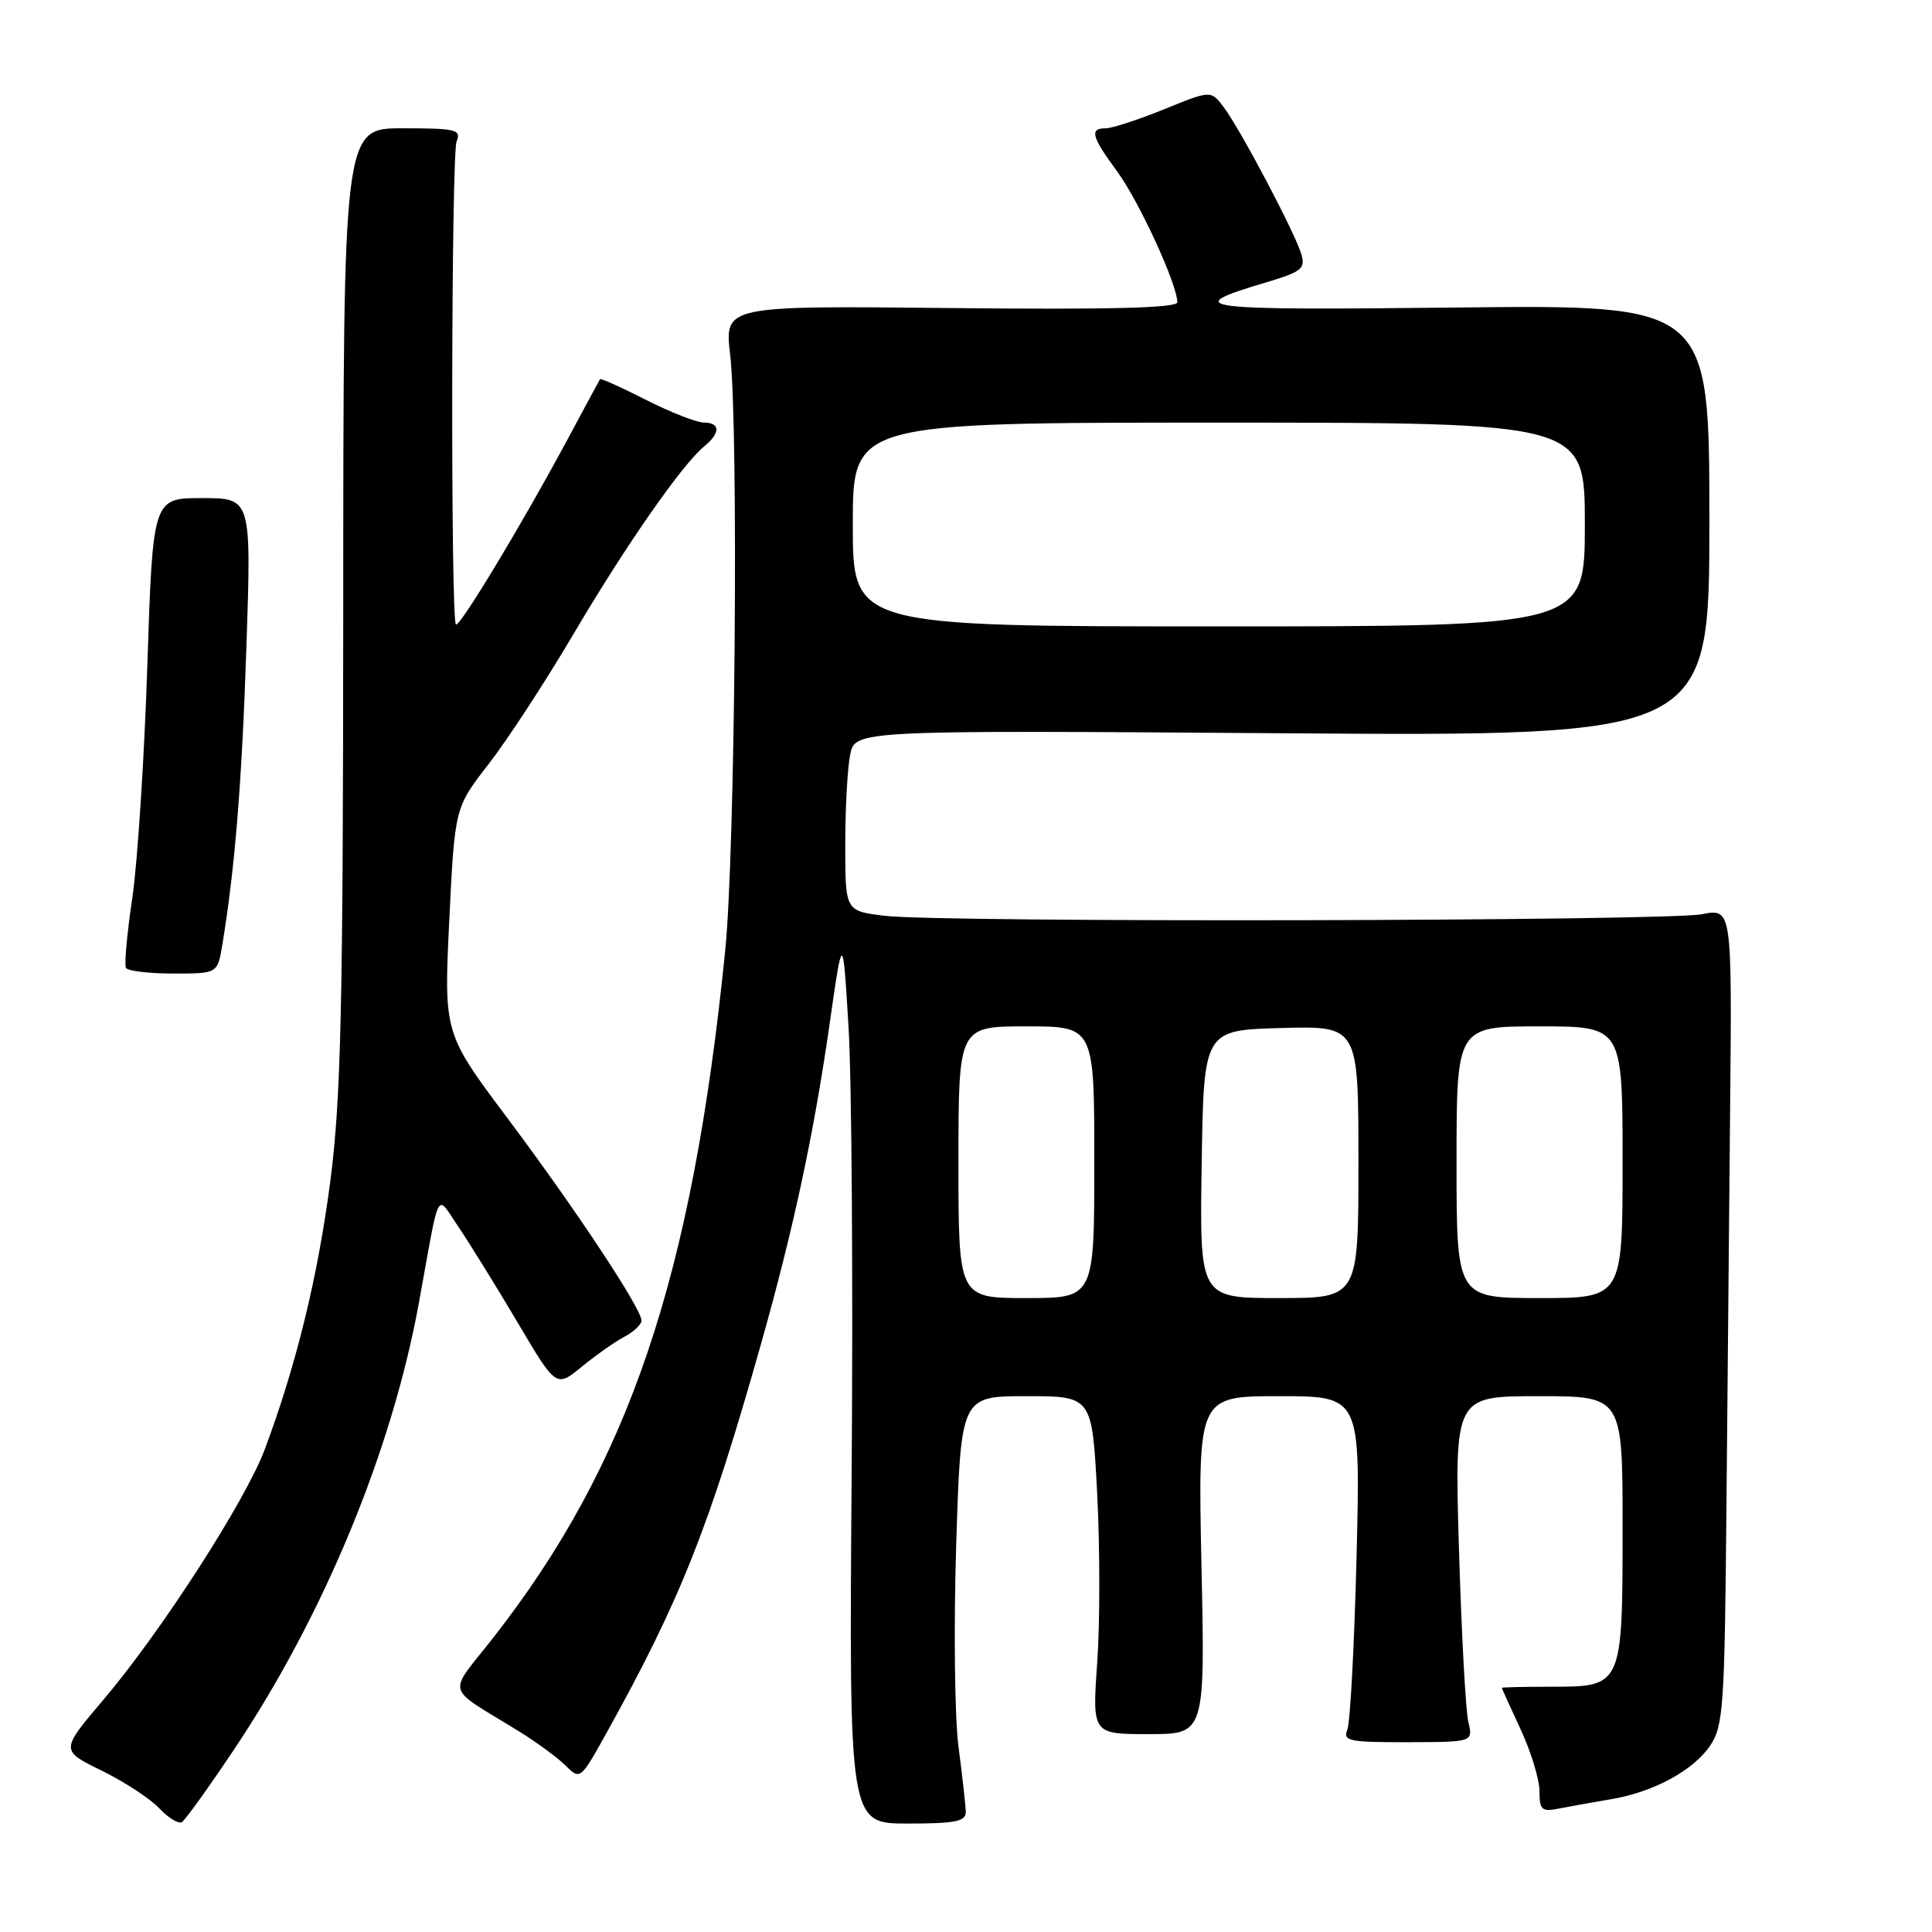 <?xml version="1.0" encoding="UTF-8" standalone="no"?>
<!DOCTYPE svg PUBLIC "-//W3C//DTD SVG 1.1//EN" "http://www.w3.org/Graphics/SVG/1.1/DTD/svg11.dtd" >
<svg xmlns="http://www.w3.org/2000/svg" xmlns:xlink="http://www.w3.org/1999/xlink" version="1.1" viewBox="0 0 256 256">
 <g >
 <path fill="currentColor"
d=" M 31.05 231.76 C 42.94 213.99 51.98 192.11 55.53 172.50 C 58.35 156.96 57.73 158.14 60.77 162.60 C 62.22 164.75 65.73 170.41 68.56 175.19 C 73.69 183.88 73.69 183.88 77.10 181.09 C 78.97 179.56 81.51 177.77 82.75 177.12 C 83.99 176.46 85.00 175.50 85.00 174.98 C 85.00 173.40 76.28 160.23 67.27 148.20 C 58.81 136.91 58.81 136.91 59.53 121.96 C 60.26 107.02 60.26 107.02 64.73 101.26 C 67.20 98.09 72.27 90.33 76.00 84.00 C 82.99 72.15 90.39 61.54 93.33 59.13 C 95.49 57.35 95.46 56.00 93.25 55.99 C 92.29 55.98 88.84 54.63 85.59 52.98 C 82.34 51.33 79.61 50.10 79.51 50.24 C 79.42 50.38 77.41 54.10 75.05 58.50 C 69.13 69.52 60.87 83.20 60.41 82.75 C 59.70 82.04 59.79 20.51 60.50 18.75 C 61.14 17.17 60.44 17.00 53.36 17.00 C 45.50 17.00 45.50 17.00 45.48 80.25 C 45.46 133.69 45.19 145.52 43.77 156.50 C 42.12 169.17 39.26 180.89 35.07 192.08 C 32.53 198.86 21.36 216.20 13.70 225.23 C 8.00 231.94 8.00 231.94 13.46 234.61 C 16.46 236.08 19.90 238.33 21.10 239.61 C 22.31 240.89 23.66 241.71 24.10 241.44 C 24.55 241.16 27.68 236.81 31.05 231.76 Z  M 127.97 240.07 C 127.95 239.20 127.52 235.35 127.01 231.50 C 126.50 227.65 126.36 215.61 126.70 204.75 C 127.32 185.00 127.32 185.00 136.01 185.00 C 144.70 185.00 144.70 185.00 145.38 197.87 C 145.75 204.94 145.76 215.02 145.39 220.25 C 144.72 229.78 144.72 229.78 152.20 229.78 C 159.68 229.78 159.68 229.78 159.20 207.39 C 158.73 185.00 158.73 185.00 169.50 185.00 C 180.28 185.00 180.28 185.00 179.75 206.25 C 179.46 217.94 178.91 228.26 178.53 229.19 C 177.91 230.69 178.76 230.87 186.52 230.85 C 195.20 230.83 195.20 230.83 194.56 228.16 C 194.21 226.70 193.65 216.39 193.32 205.25 C 192.73 185.00 192.73 185.00 203.86 185.00 C 215.00 185.00 215.00 185.00 215.00 202.31 C 215.00 223.49 214.99 223.50 205.58 223.50 C 201.96 223.50 199.00 223.57 199.00 223.65 C 199.00 223.73 200.12 226.21 201.49 229.15 C 202.86 232.09 203.98 235.77 203.99 237.33 C 204.00 239.88 204.27 240.11 206.75 239.61 C 208.26 239.31 211.30 238.77 213.50 238.40 C 219.09 237.46 224.36 234.61 226.60 231.31 C 228.34 228.74 228.52 226.14 228.75 201.00 C 228.89 185.88 229.11 161.54 229.25 146.93 C 229.50 120.36 229.50 120.36 225.50 121.14 C 220.72 122.06 124.78 122.26 117.25 121.35 C 112.00 120.72 112.00 120.72 112.00 111.99 C 112.00 107.18 112.29 101.79 112.65 100.01 C 113.30 96.76 113.30 96.76 169.90 97.16 C 226.50 97.56 226.50 97.56 226.50 68.97 C 226.50 40.38 226.50 40.38 193.00 40.75 C 158.36 41.14 156.21 40.85 167.79 37.41 C 172.48 36.01 173.01 35.59 172.43 33.67 C 171.58 30.81 164.34 17.10 162.16 14.22 C 160.46 11.95 160.46 11.95 154.25 14.48 C 150.83 15.86 147.36 17.00 146.52 17.00 C 144.33 17.00 144.62 18.08 148.05 22.75 C 150.93 26.68 156.00 37.69 156.00 40.05 C 156.00 40.81 147.12 41.04 126.00 40.82 C 95.99 40.50 95.99 40.50 96.75 47.00 C 97.88 56.79 97.42 112.89 96.09 126.00 C 91.72 169.25 83.36 194.00 65.33 217.04 C 59.24 224.83 58.80 223.26 68.78 229.42 C 71.14 230.88 73.93 232.93 74.98 233.98 C 76.86 235.86 76.94 235.79 80.33 229.69 C 90.18 211.96 93.95 202.46 100.86 178.00 C 105.12 162.92 107.83 150.29 109.88 136.00 C 111.67 123.50 111.67 123.50 112.43 136.00 C 112.86 142.88 113.04 169.45 112.85 195.07 C 112.50 241.63 112.50 241.63 120.25 241.63 C 126.63 241.63 127.99 241.35 127.97 240.07 Z  M 29.45 125.25 C 31.13 115.07 32.05 103.74 32.65 85.75 C 33.31 66.00 33.31 66.00 26.78 66.00 C 20.25 66.00 20.25 66.00 19.52 88.25 C 19.12 100.49 18.22 114.33 17.53 119.00 C 16.83 123.67 16.46 127.84 16.69 128.25 C 16.93 128.66 19.75 129.00 22.97 129.00 C 28.82 129.00 28.82 129.00 29.45 125.25 Z  M 127.00 154.00 C 127.00 136.00 127.00 136.00 136.00 136.00 C 145.00 136.00 145.00 136.00 145.00 154.00 C 145.00 172.00 145.00 172.00 136.00 172.00 C 127.00 172.00 127.00 172.00 127.00 154.00 Z  M 159.23 154.25 C 159.50 136.50 159.50 136.50 169.75 136.22 C 180.00 135.93 180.00 135.93 180.00 153.97 C 180.00 172.00 180.00 172.00 169.48 172.00 C 158.95 172.00 158.95 172.00 159.23 154.25 Z  M 193.00 154.00 C 193.00 136.00 193.00 136.00 204.00 136.00 C 215.00 136.00 215.00 136.00 215.00 154.00 C 215.00 172.00 215.00 172.00 204.00 172.00 C 193.00 172.00 193.00 172.00 193.00 154.00 Z  M 113.00 69.50 C 113.00 56.00 113.00 56.00 161.50 56.00 C 210.00 56.00 210.00 56.00 210.00 69.50 C 210.00 83.00 210.00 83.00 161.50 83.00 C 113.00 83.00 113.00 83.00 113.00 69.50 Z "/>
</g>
</svg>